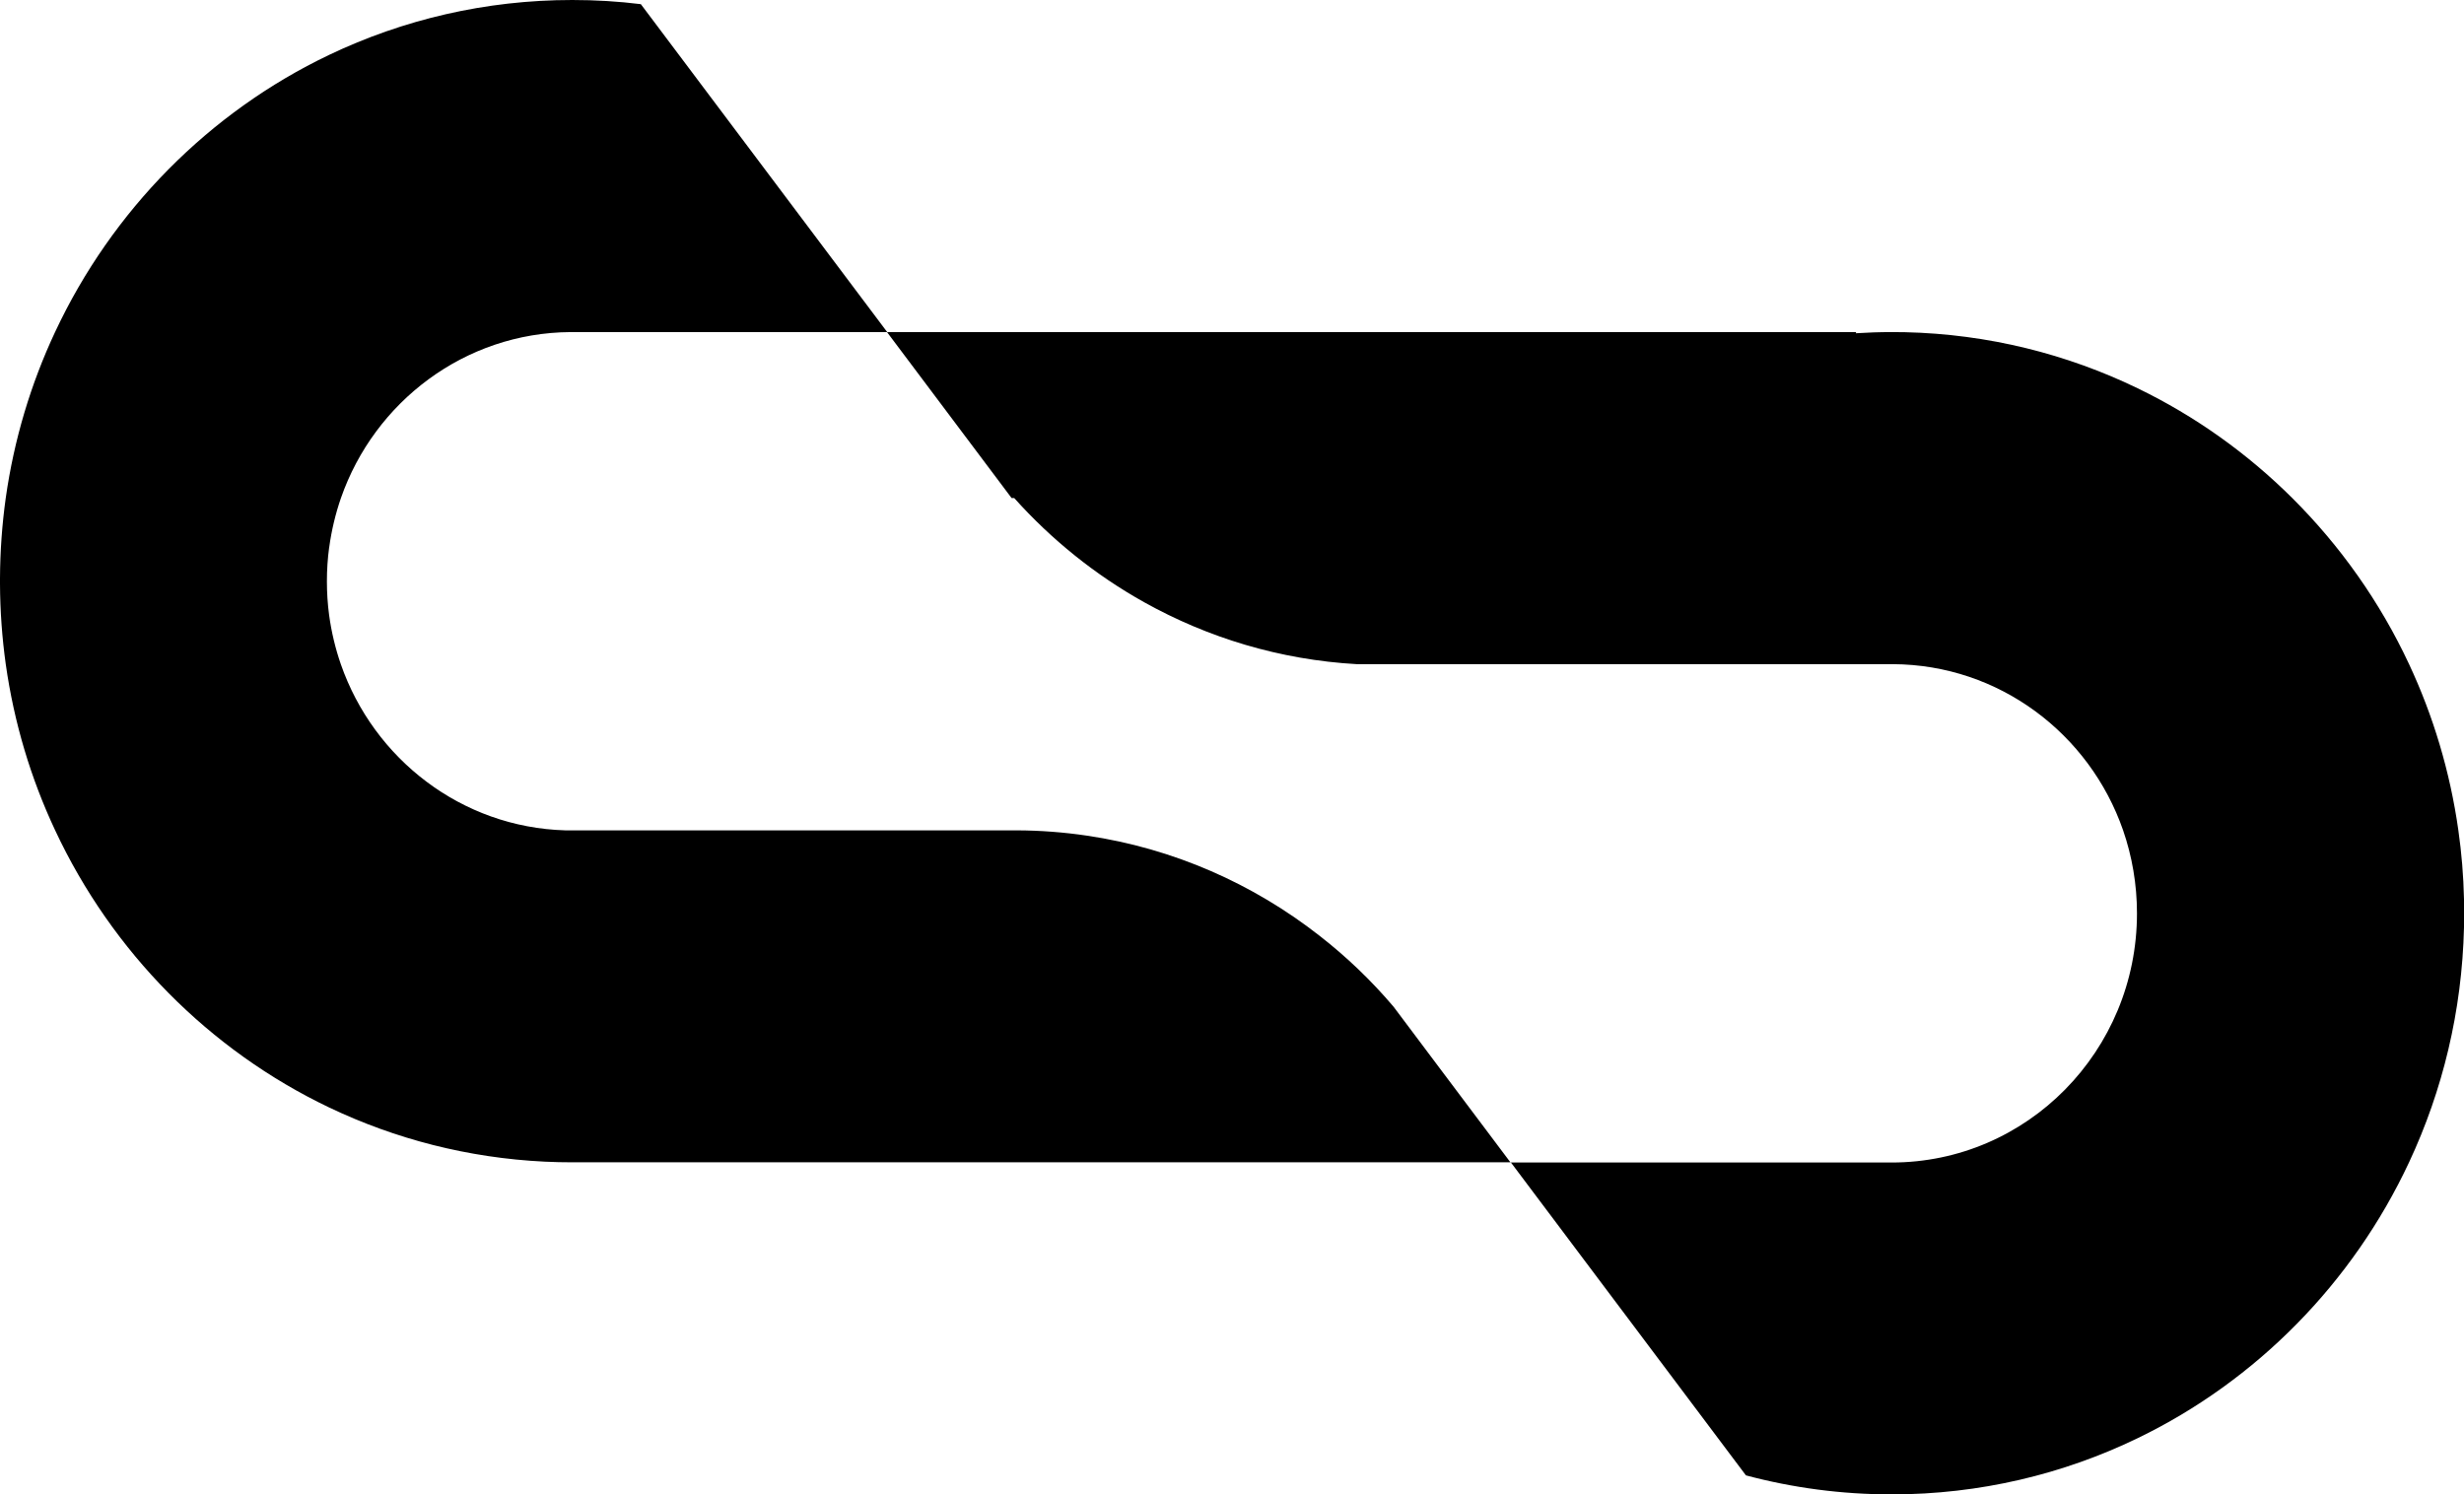 <svg width="61" height="37" viewBox="0 0 61 37" fill="none" xmlns="http://www.w3.org/2000/svg">
<path fill-rule="evenodd" clip-rule="evenodd" d="M8.15 1.358C5.179 2.776 2.772 5.212 1.363 8.222C0.764 9.501 0.347 10.882 0.142 12.332C0.052 12.981 0.003 13.647 0 14.323V14.455C0.003 15.128 0.052 15.794 0.142 16.441C0.347 17.894 0.764 19.275 1.363 20.553C2.772 23.566 5.179 26.002 8.15 27.421C9.782 28.199 11.585 28.67 13.487 28.762C13.712 28.773 13.94 28.778 14.168 28.778H37.402L43.223 36.529C44.376 36.837 45.586 37 46.834 37C49.013 37 51.078 36.5 52.922 35.608C55.863 34.185 58.243 31.764 59.64 28.778C60.469 27.007 60.951 25.039 61 22.961V22.261C60.987 21.682 60.94 21.114 60.86 20.556C60.655 19.104 60.238 17.723 59.64 16.444C58.92 14.902 57.935 13.513 56.749 12.332C55.635 11.224 54.345 10.303 52.922 9.614C51.171 8.767 49.22 8.272 47.161 8.225C47.052 8.225 46.943 8.222 46.834 8.222C46.534 8.222 46.238 8.232 45.943 8.251C45.946 8.24 45.951 8.232 45.953 8.222H21.964L15.865 0.103C15.308 0.034 14.743 0 14.168 0C12.015 0 9.977 0.487 8.15 1.358ZM8.15 13.552C8.207 13.131 8.306 12.721 8.44 12.332C9.269 9.951 11.5 8.24 14.124 8.222C14.137 8.222 14.153 8.222 14.166 8.222C14.179 8.222 14.194 8.222 14.207 8.222H21.959L25.044 12.332H25.109C26.029 13.36 27.114 14.234 28.324 14.91C29.902 15.791 31.686 16.336 33.588 16.444H46.8C46.8 16.444 46.821 16.444 46.832 16.444C46.842 16.444 46.852 16.444 46.863 16.444C49.495 16.457 51.731 18.17 52.56 20.556C52.782 21.198 52.904 21.893 52.904 22.614C52.904 26.021 50.184 28.783 46.829 28.783H37.396L35.422 26.155L34.5 24.926C33.951 24.279 33.337 23.69 32.668 23.169C31.023 21.882 29.054 21.006 26.907 20.69C26.339 20.606 25.759 20.561 25.171 20.559H14.342C14.285 20.559 14.228 20.559 14.168 20.559C14.109 20.559 14.052 20.559 13.995 20.559C11.425 20.485 9.254 18.791 8.438 16.447C8.303 16.057 8.205 15.649 8.148 15.231C8.111 14.957 8.093 14.678 8.093 14.394C8.093 14.11 8.111 13.831 8.148 13.558L8.15 13.552Z" fill="black"/>
</svg>
